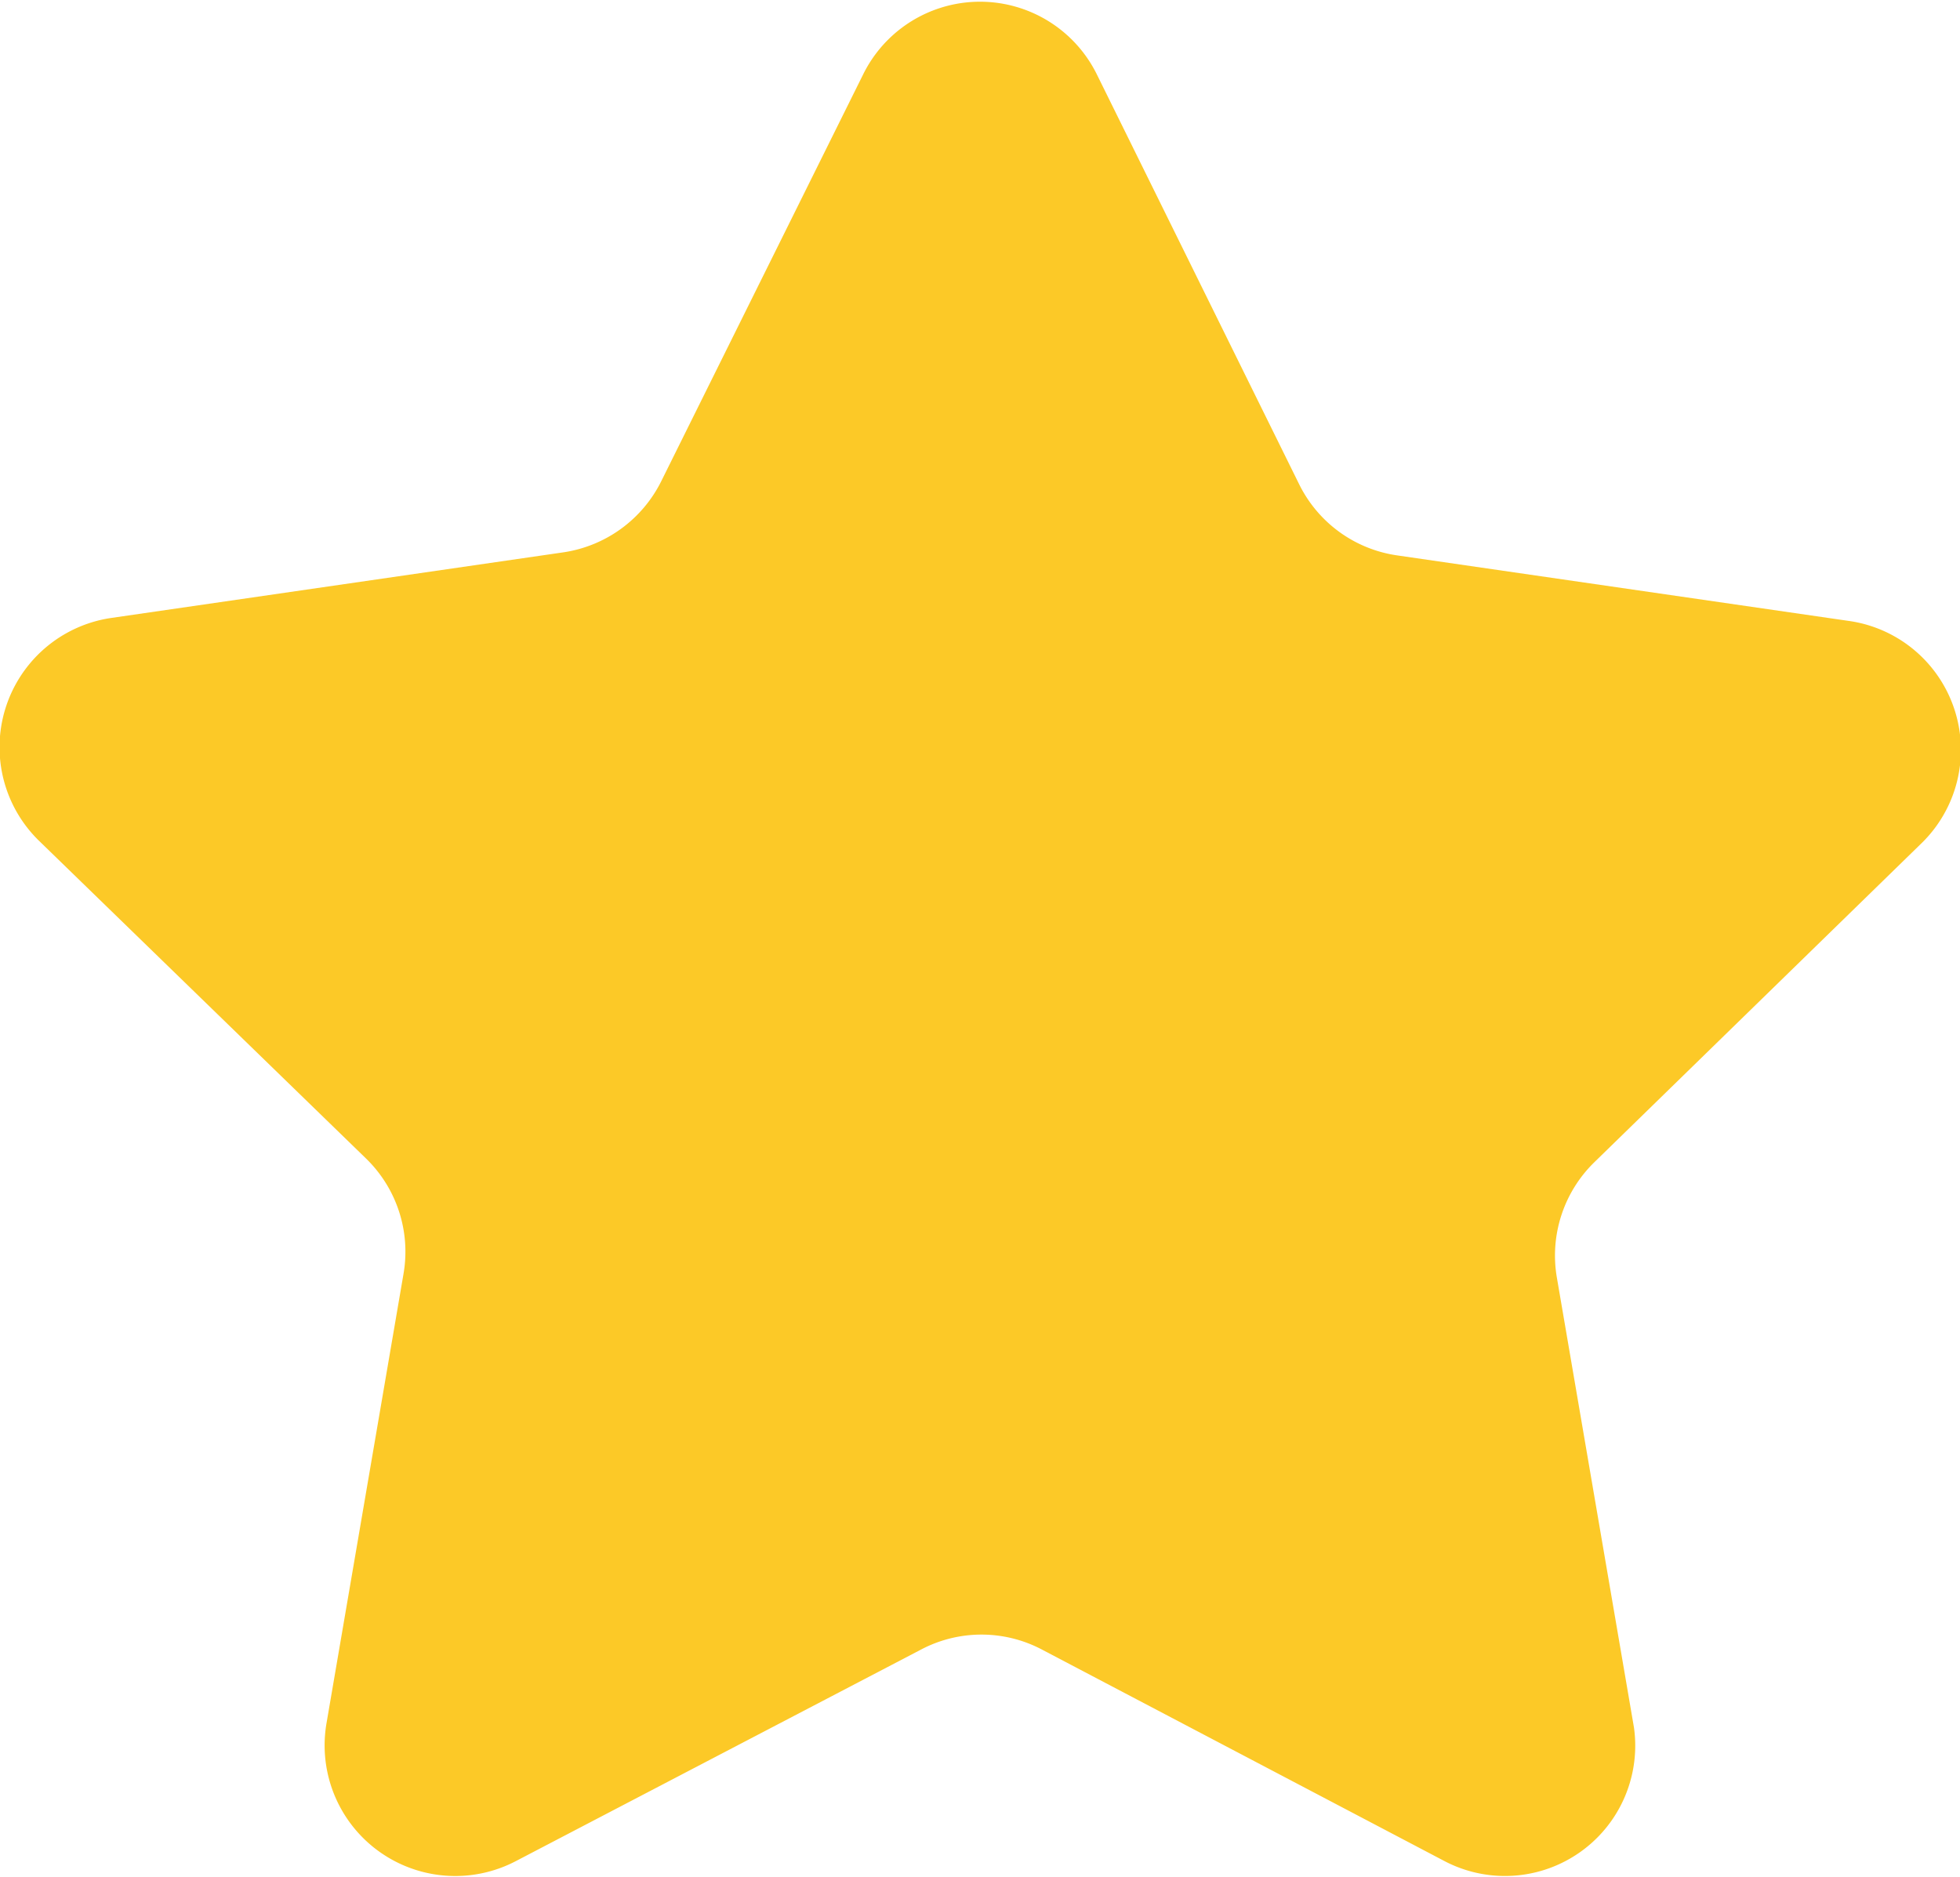 <svg xmlns="http://www.w3.org/2000/svg" viewBox="0 0 52.66 50.43"><defs><style>.cls-1{fill:#fcc927;}</style></defs><g id="Layer_2" data-name="Layer 2"><g id="Layer_1-2" data-name="Layer 1"><path class="cls-1" d="M29.47,2l5.43,11a3.49,3.49,0,0,0,2.63,1.92l12.13,1.76a3.5,3.5,0,0,1,1.94,6l-8.77,8.55a3.5,3.5,0,0,0-1,3.1l2.07,12.08A3.5,3.5,0,0,1,38.81,50L28,44.32a3.48,3.48,0,0,0-3.26,0L13.86,50a3.51,3.51,0,0,1-5.09-3.69l2.07-12.08a3.49,3.49,0,0,0-1-3.1L1.06,22.6a3.51,3.51,0,0,1,1.94-6l12.13-1.76a3.51,3.51,0,0,0,2.64-1.92L23.19,2A3.5,3.5,0,0,1,29.47,2Z"/></g></g></svg>